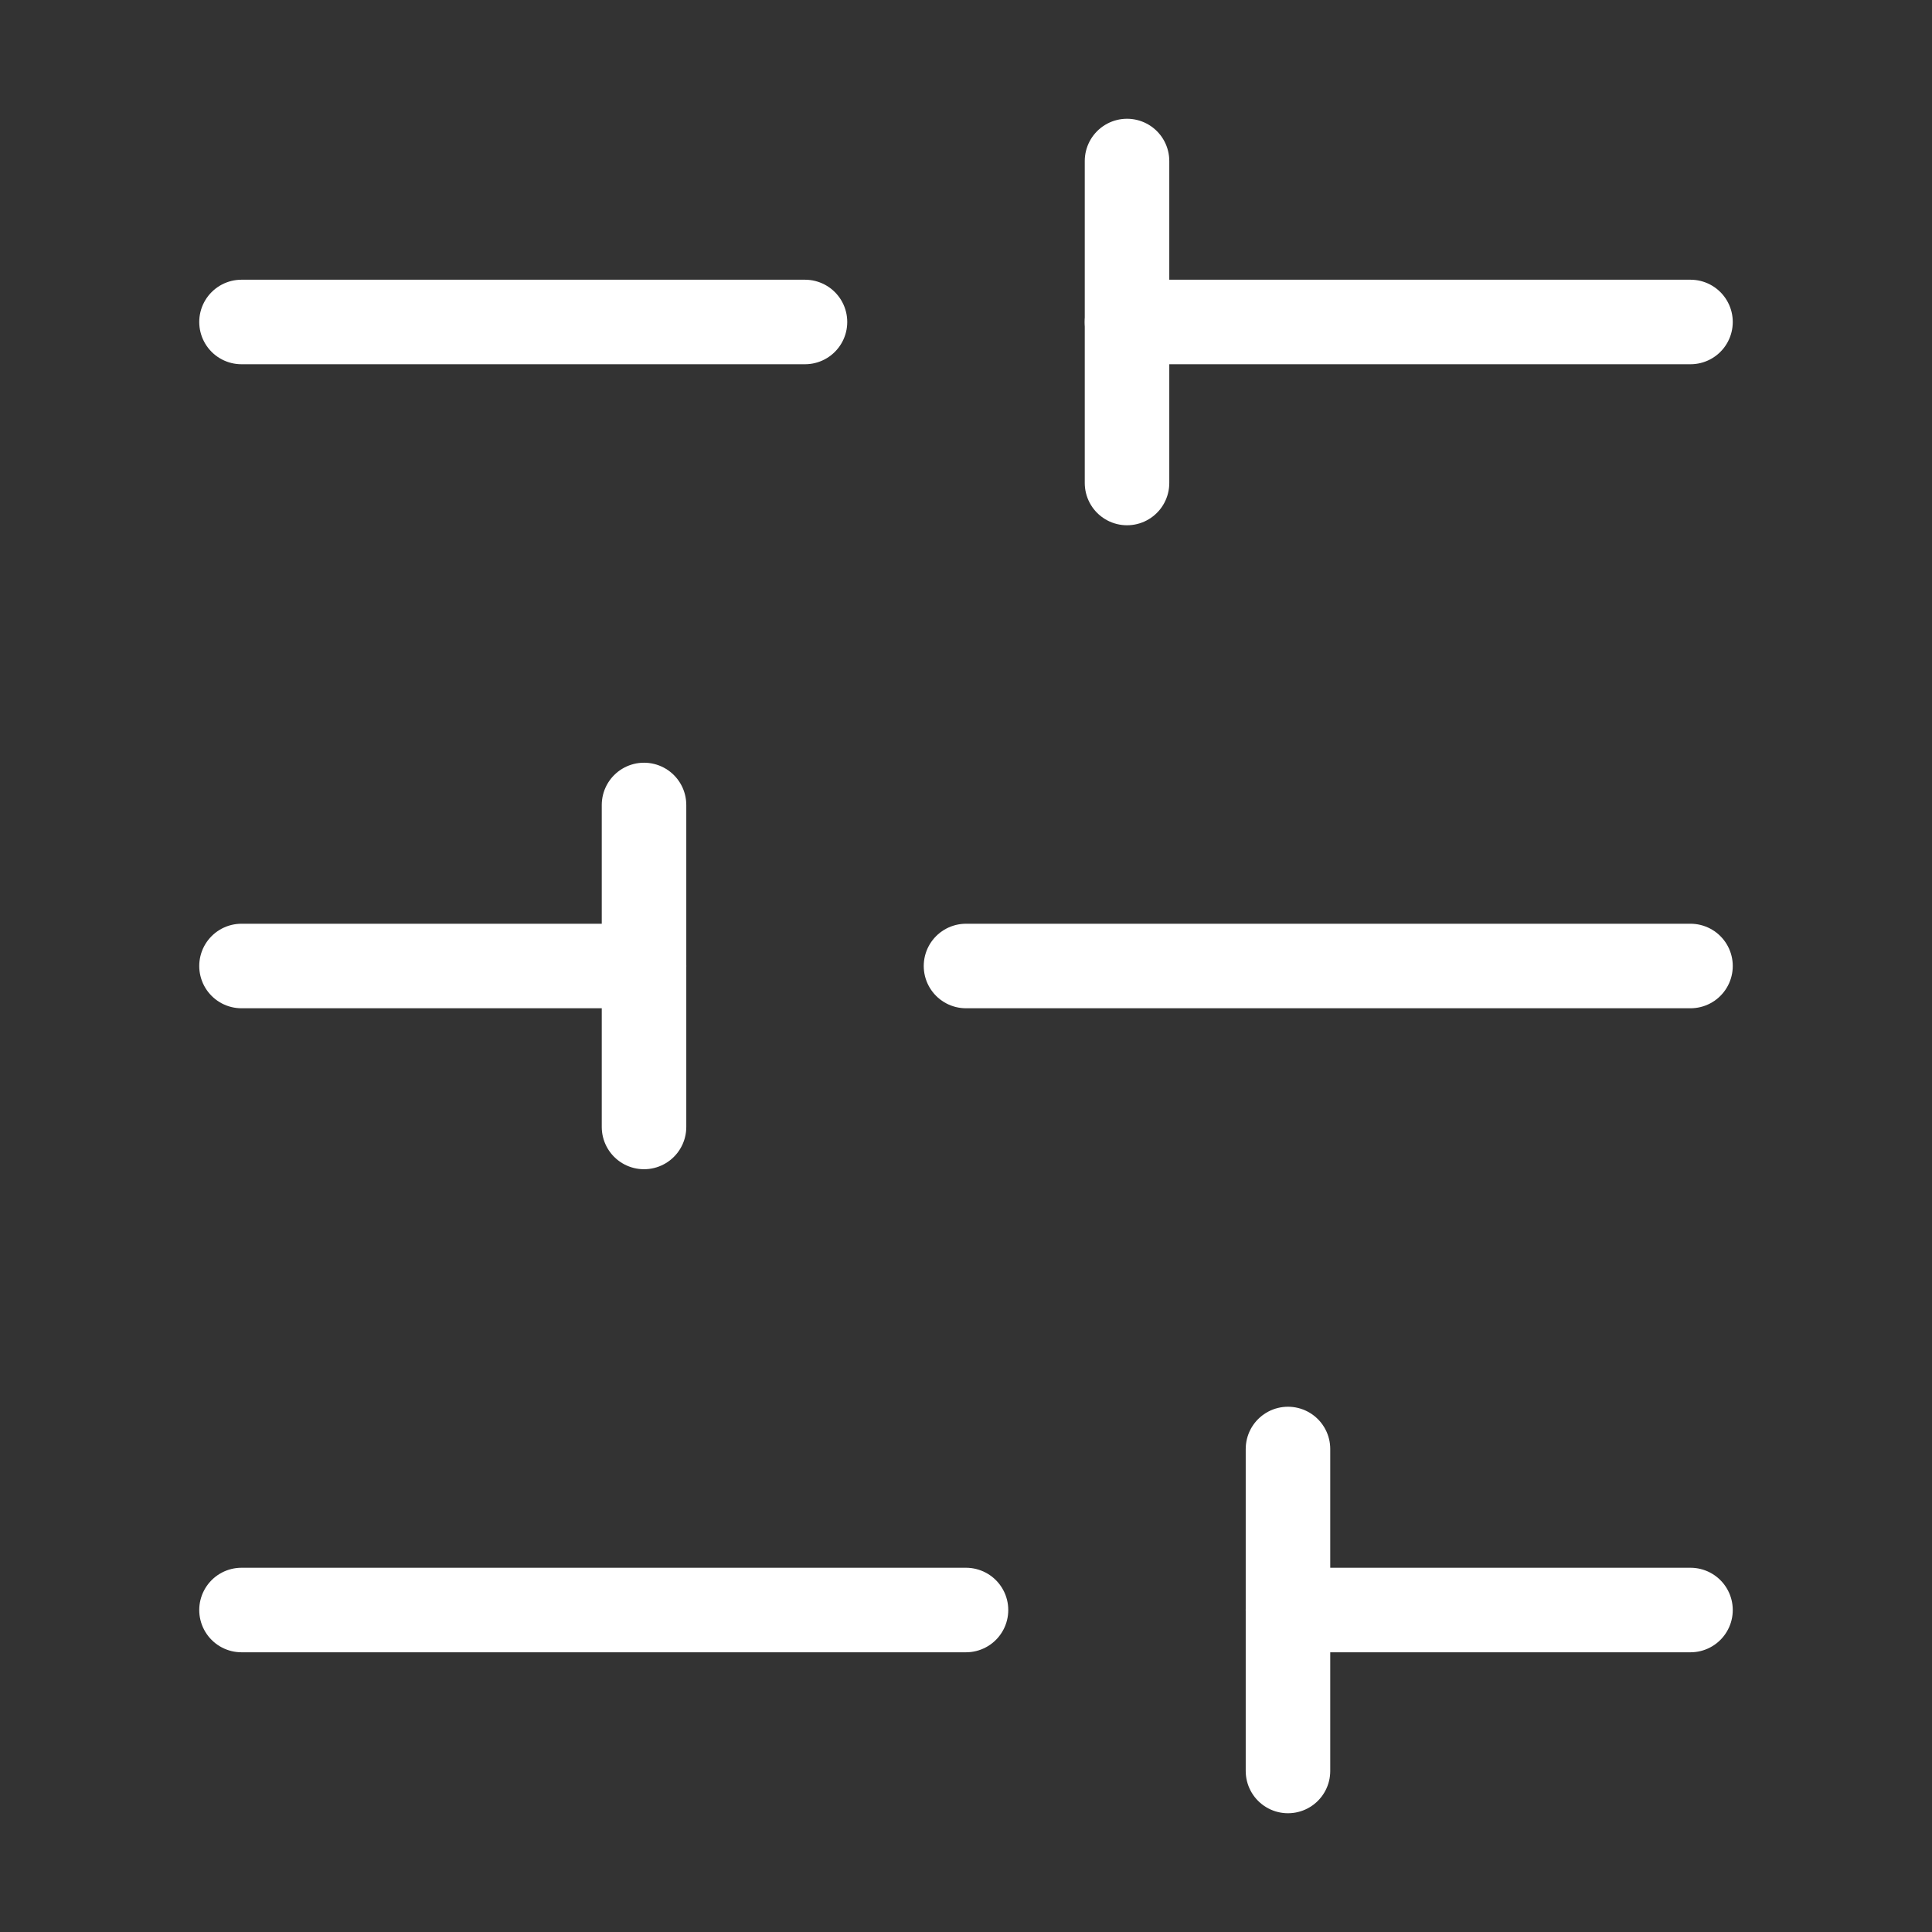 <svg width="32" height="32" viewBox="0 0 32 32" fill="none" xmlns="http://www.w3.org/2000/svg">
<rect x="0" y="0" width="32" height="32" fill="#333333" stroke="none"/>
<path d="M28 5.333H18.667" stroke="white" stroke-width="1.4" stroke-linecap="round" stroke-linejoin="round"/>
<path d="M13.333 5.333H4" stroke="white" stroke-width="1.4" stroke-linecap="round" stroke-linejoin="round"/>
<path d="M28 16H16" stroke="white" stroke-width="1.4" stroke-linecap="round" stroke-linejoin="round"/>
<path d="M10.667 16H4" stroke="white" stroke-width="1.4" stroke-linecap="round" stroke-linejoin="round"/>
<path d="M28 26.667H21.333" stroke="white" stroke-width="1.4" stroke-linecap="round" stroke-linejoin="round"/>
<path d="M16 26.667H4" stroke="white" stroke-width="1.4" stroke-linecap="round" stroke-linejoin="round"/>
<path d="M18.667 2.667V8" stroke="white" stroke-width="1.4" stroke-linecap="round" stroke-linejoin="round"/>
<path d="M10.667 13.333V18.666" stroke="white" stroke-width="1.4" stroke-linecap="round" stroke-linejoin="round"/>
<path d="M21.333 24V29.333" stroke="white" stroke-width="1.4" stroke-linecap="round" stroke-linejoin="round"/>
</svg>
